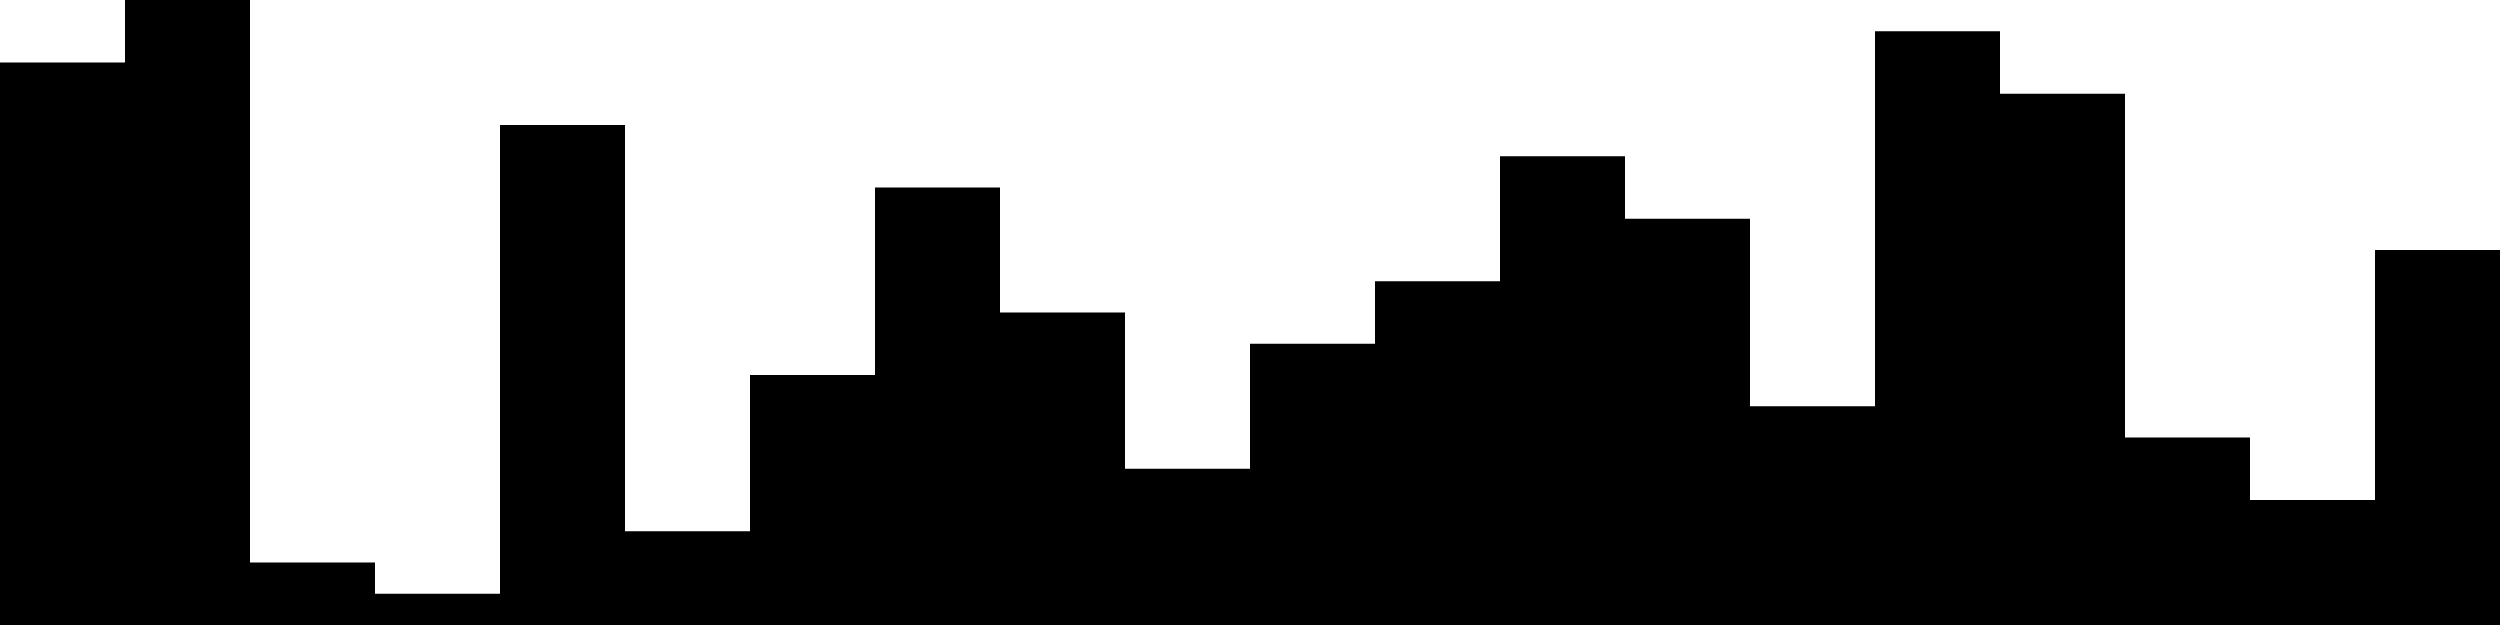 
<svg xmlns="http://www.w3.org/2000/svg" width="800" height="200">
<style>
rect {
    fill: black;
}
@media (prefers-color-scheme: dark) {
    rect {
        fill: white;
    }
}
</style>
<rect width="40" height="180" x="0" y="20" />
<rect width="40" height="200" x="40" y="0" />
<rect width="40" height="20" x="80" y="180" />
<rect width="40" height="10" x="120" y="190" />
<rect width="40" height="160" x="160" y="40" />
<rect width="40" height="30" x="200" y="170" />
<rect width="40" height="80" x="240" y="120" />
<rect width="40" height="140" x="280" y="60" />
<rect width="40" height="100" x="320" y="100" />
<rect width="40" height="50" x="360" y="150" />
<rect width="40" height="90" x="400" y="110" />
<rect width="40" height="110" x="440" y="90" />
<rect width="40" height="150" x="480" y="50" />
<rect width="40" height="130" x="520" y="70" />
<rect width="40" height="70" x="560" y="130" />
<rect width="40" height="190" x="600" y="10" />
<rect width="40" height="170" x="640" y="30" />
<rect width="40" height="60" x="680" y="140" />
<rect width="40" height="40" x="720" y="160" />
<rect width="40" height="120" x="760" y="80" />
</svg>
